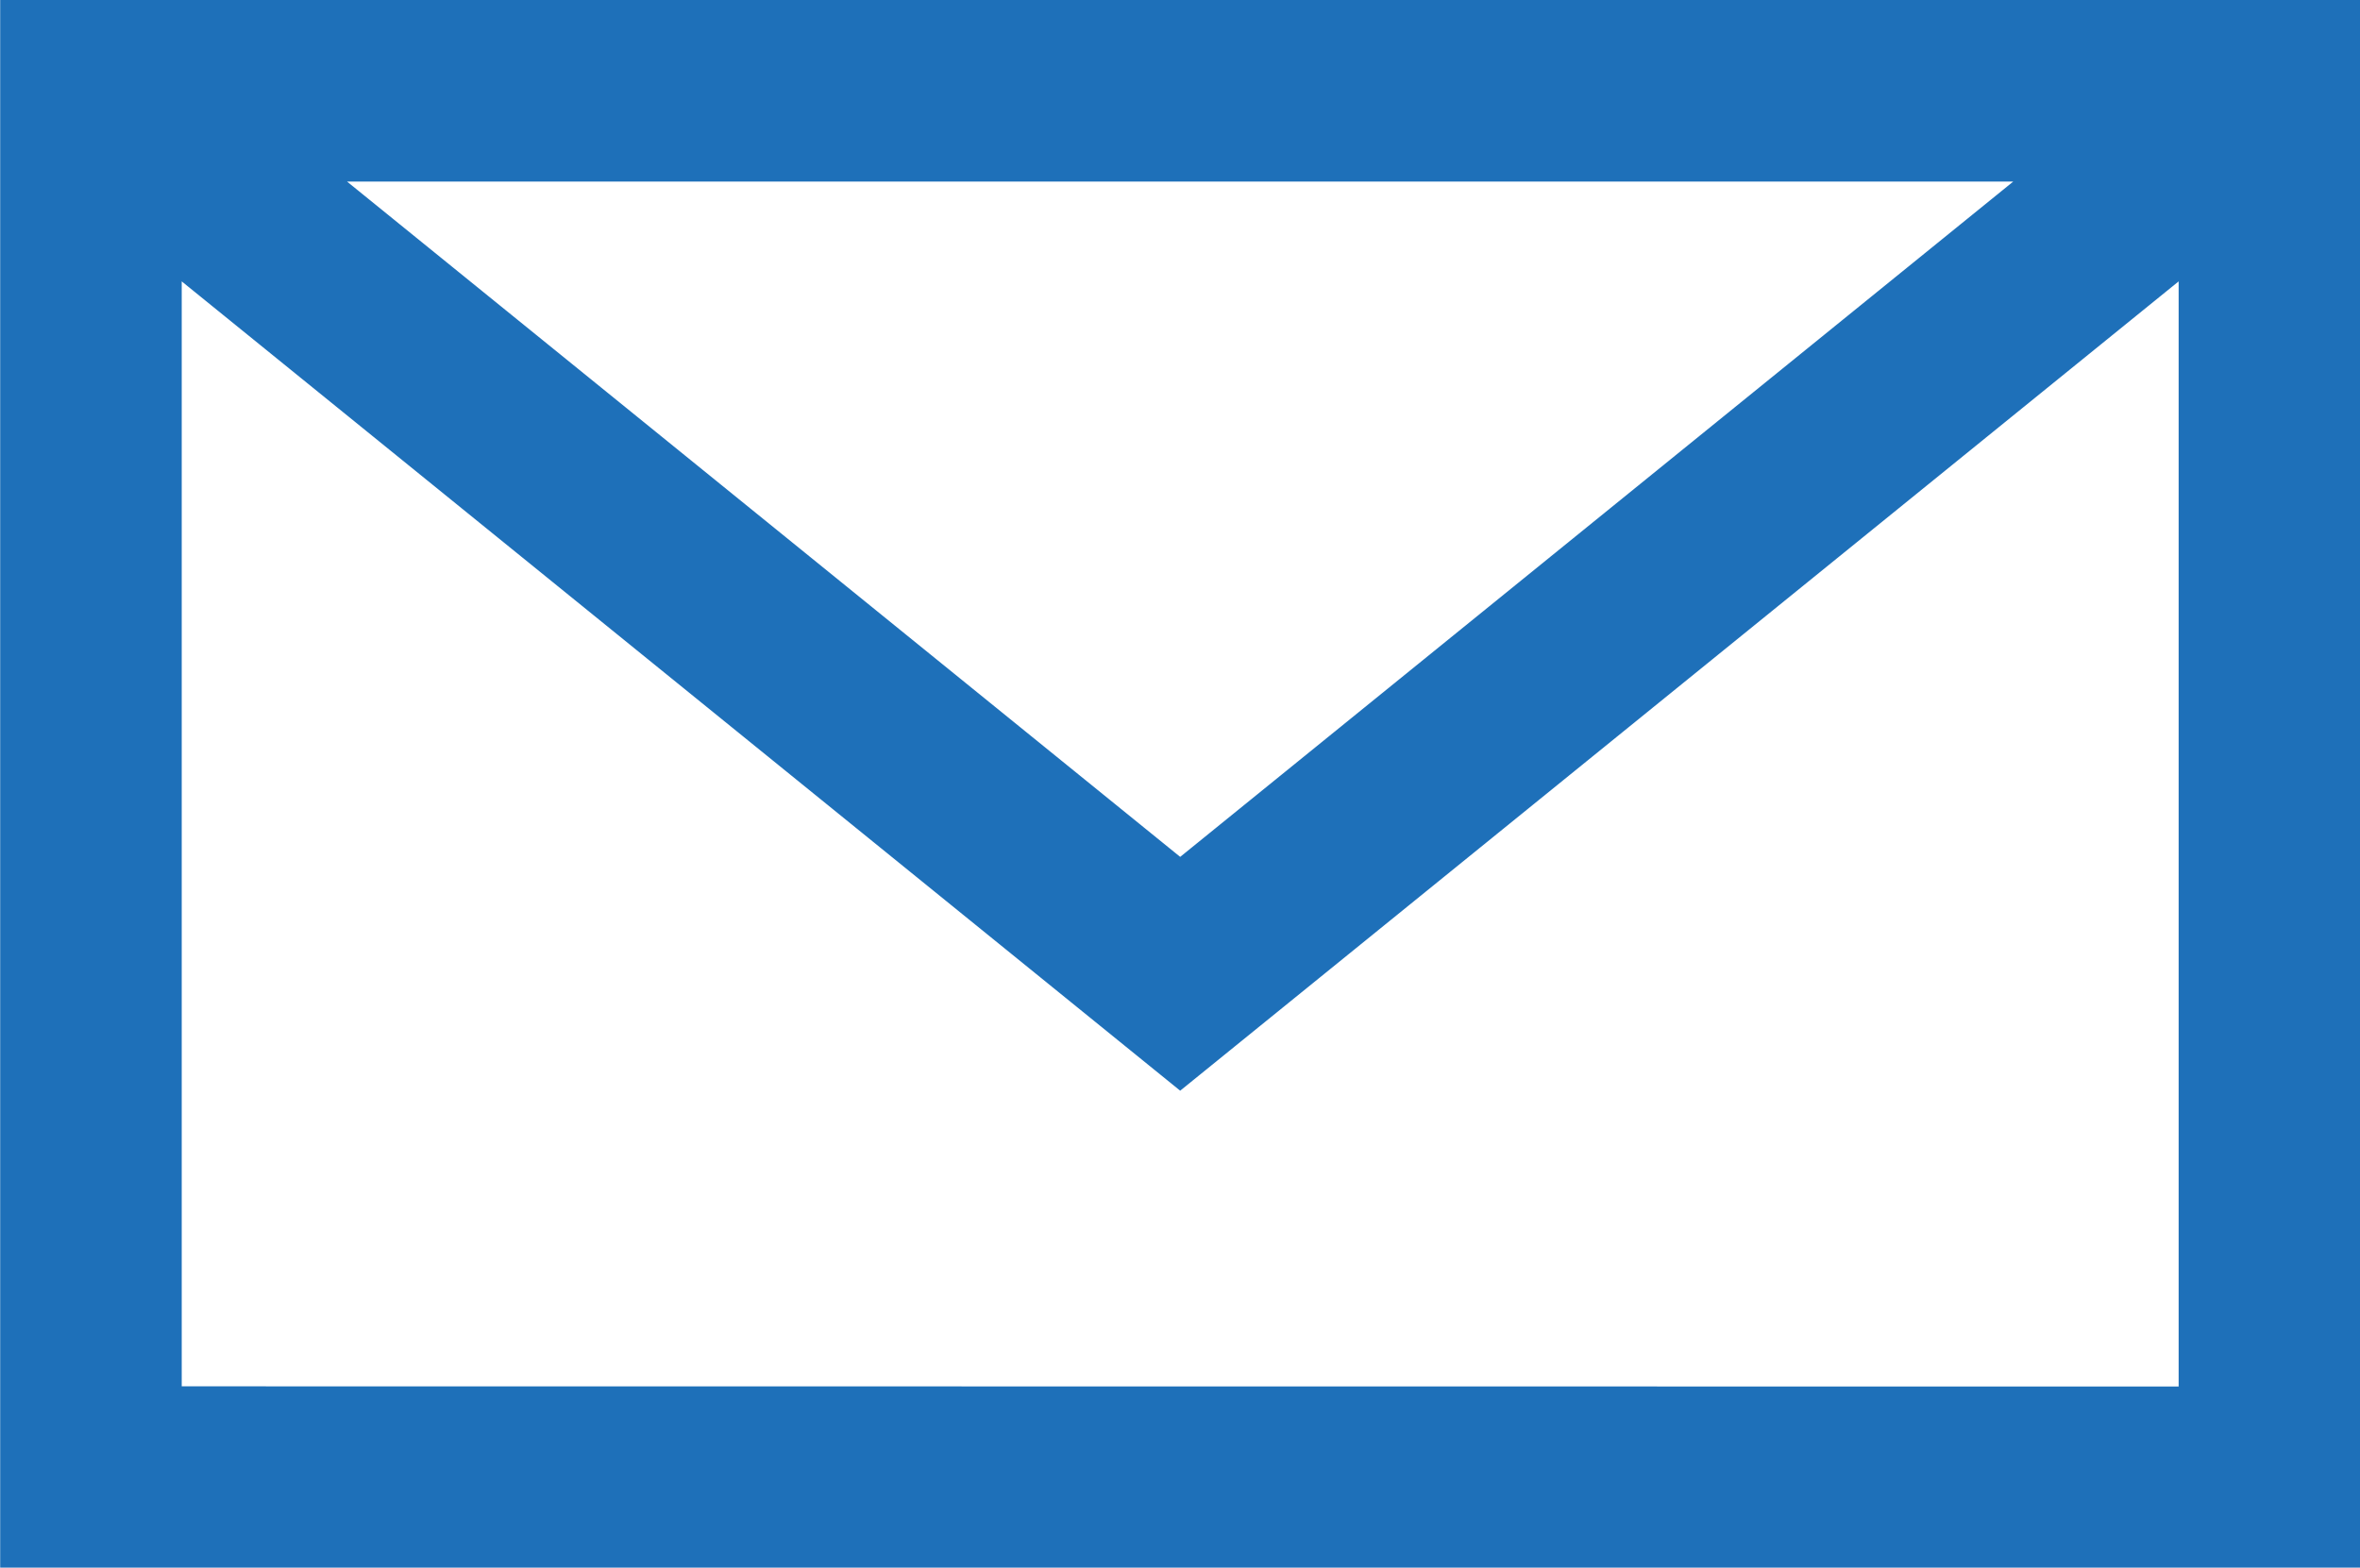 <svg xmlns="http://www.w3.org/2000/svg" xmlns:xlink="http://www.w3.org/1999/xlink" width="26" height="17.27" viewBox="0 0 26 17.27">
  <defs>
    <clipPath id="clip-email">
      <rect width="26" height="17.27"/>
    </clipPath>
  </defs>
  <g id="email" clip-path="url(#clip-email)">
    <path id="Path_1711" data-name="Path 1711" d="M-288.4,183.5v17.273h26V183.5Zm22.178,2-9.178,7.44-9.179-7.44ZM-286.4,198.773V186.6l11,8.916,11-8.916v12.175Z" transform="translate(288.402 -183.5)" fill="#1e70b9"/>
  </g>
</svg>
